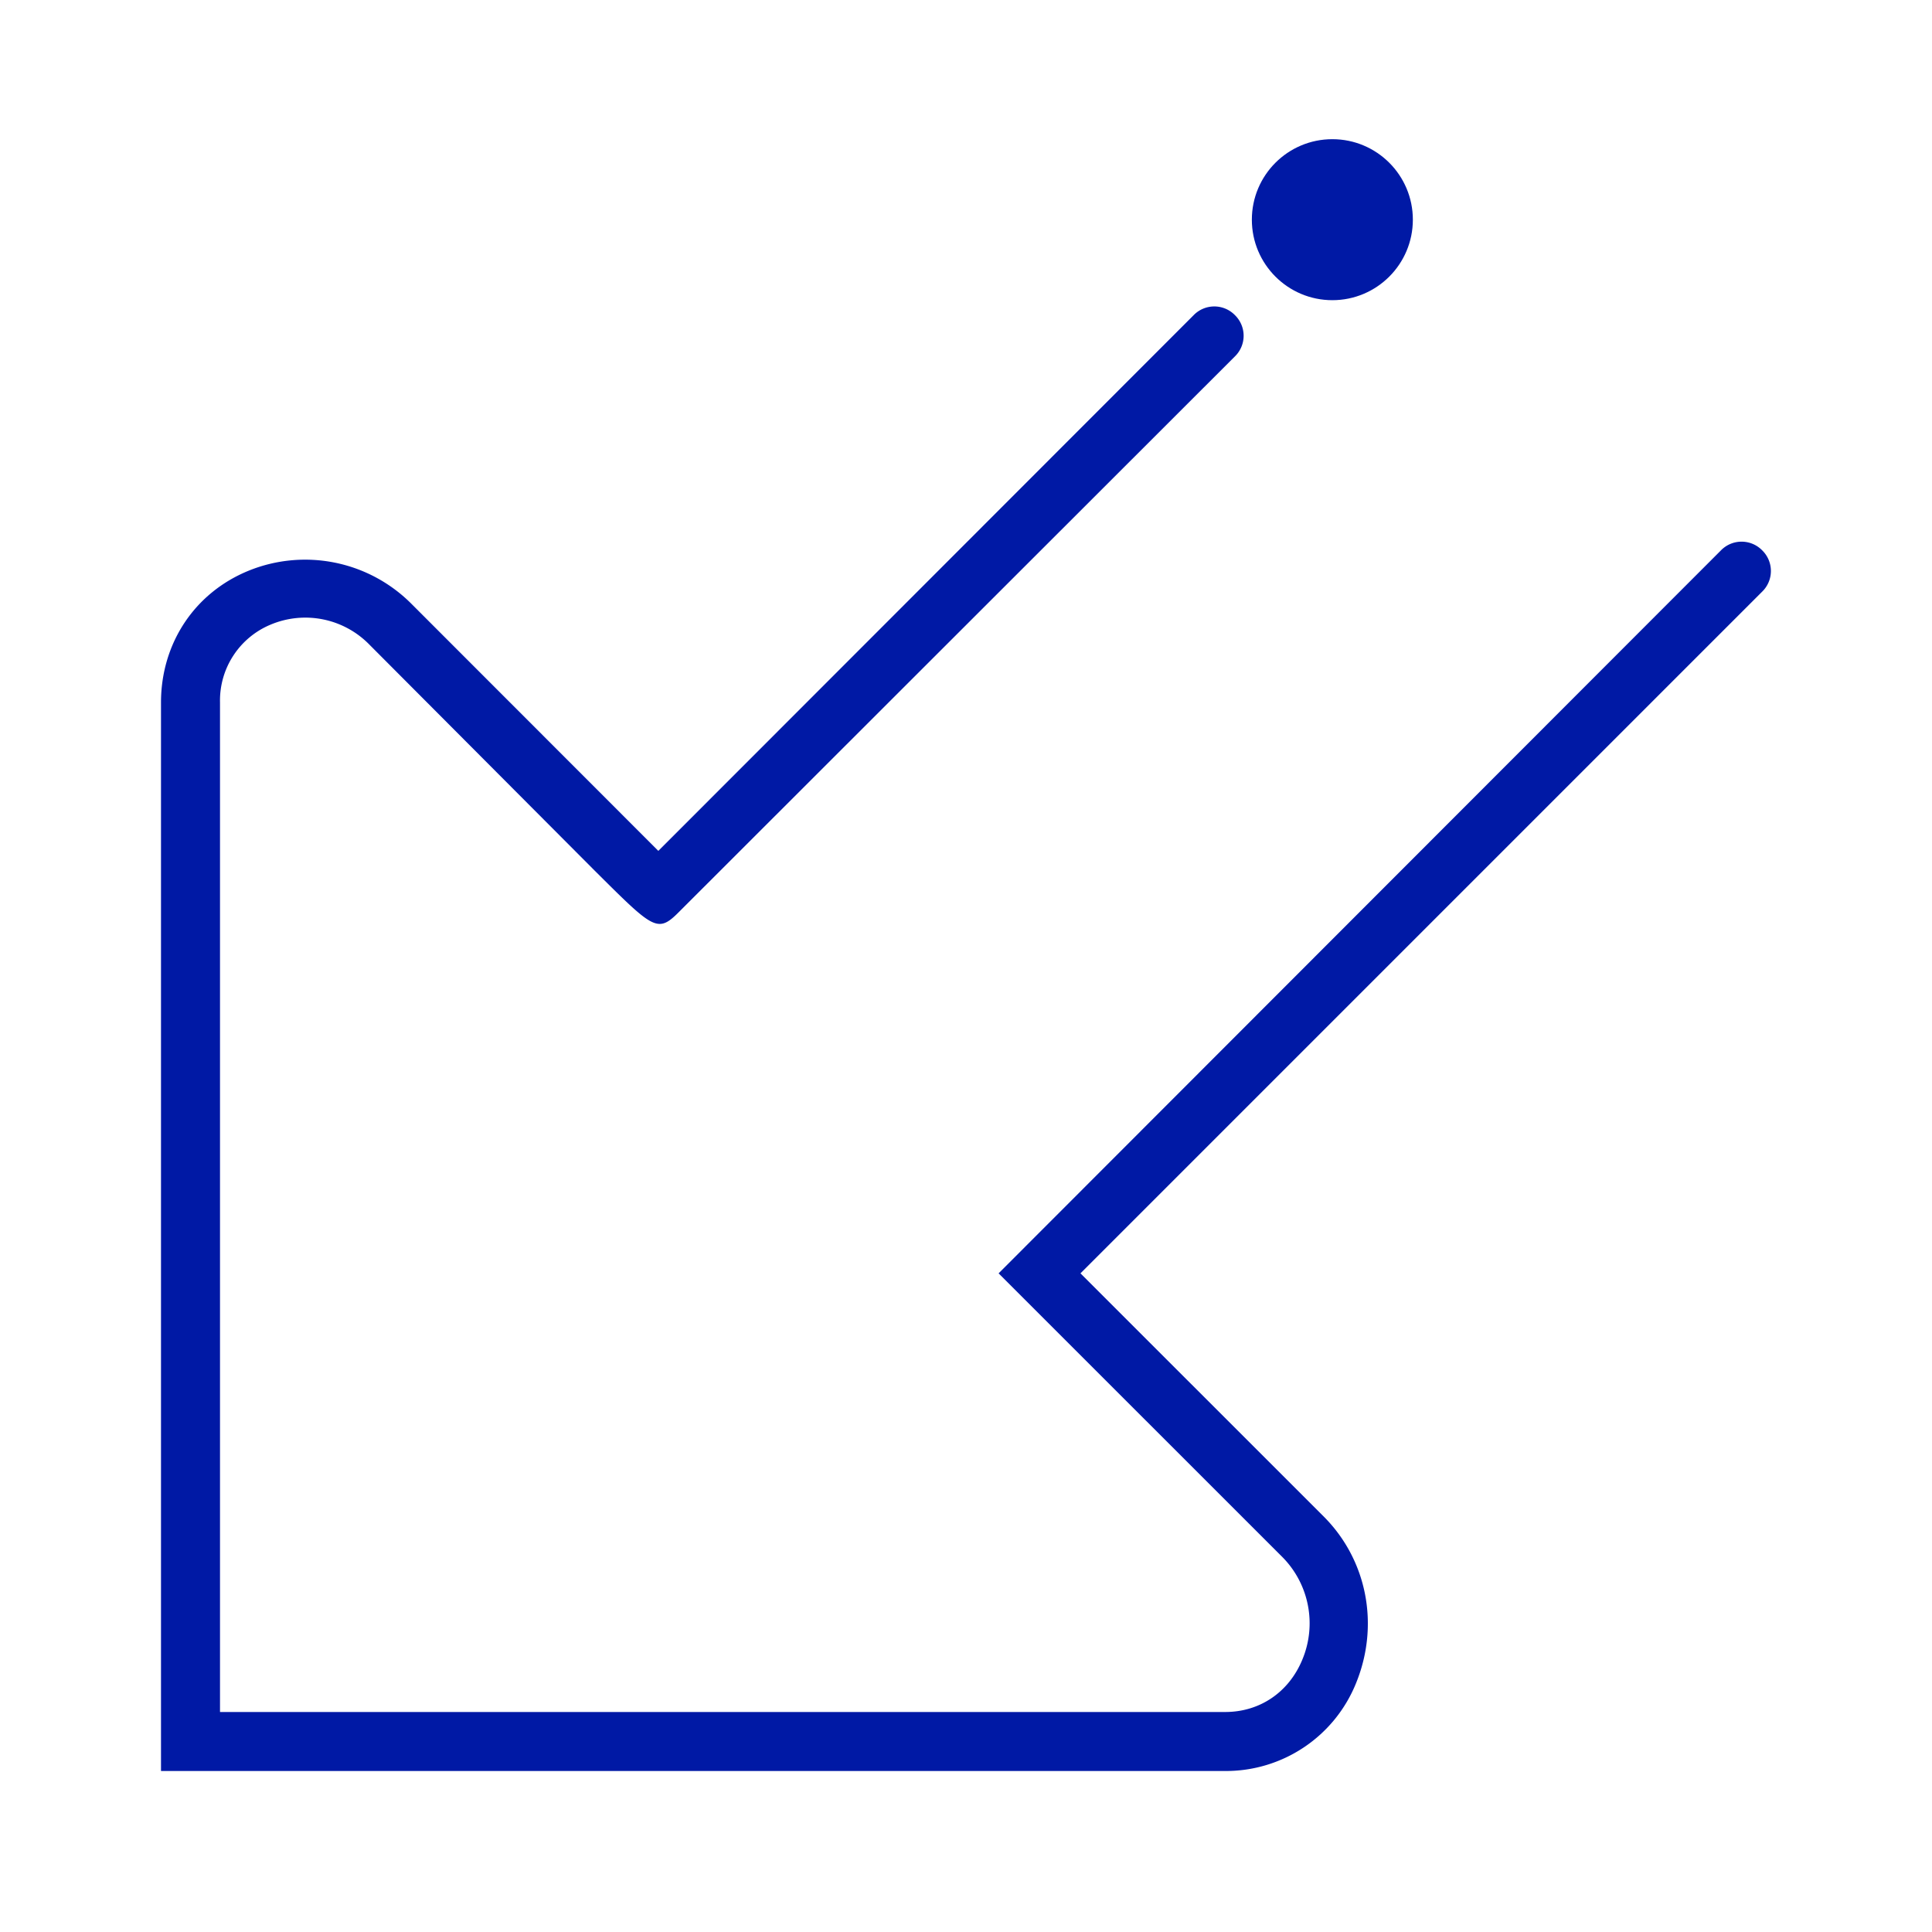 <svg width="24" height="24" xmlns="http://www.w3.org/2000/svg"><g transform="translate(2 2)" fill="#0019A5" fill-rule="nonzero"><path d="M13.217 20H0V6.727c0-.729.412-1.362 1.09-1.638a1.864 1.864 0 0 1 2.013.404L6.178 8.57l6.65-6.655a.358.358 0 0 1 .513 0 .358.358 0 0 1 0 .512L6.426 9.337c-.26.26-.316.197-1.037-.52L2.591 6.01a1.112 1.112 0 0 0-1.226-.252 1.02 1.02 0 0 0-.632.965v12.544H13.22c.429 0 .789-.244.957-.648a1.17 1.17 0 0 0-.244-1.274l-3.528-3.527 8.973-8.981a.358.358 0 0 1 .513 0 .358.358 0 0 1 0 .512l-8.469 8.469 3.02 3.019c.544.544.696 1.353.404 2.07A1.743 1.743 0 0 1 13.217 20Z"/><circle cx="14.551" cy=".729" r="1"/></g></svg>